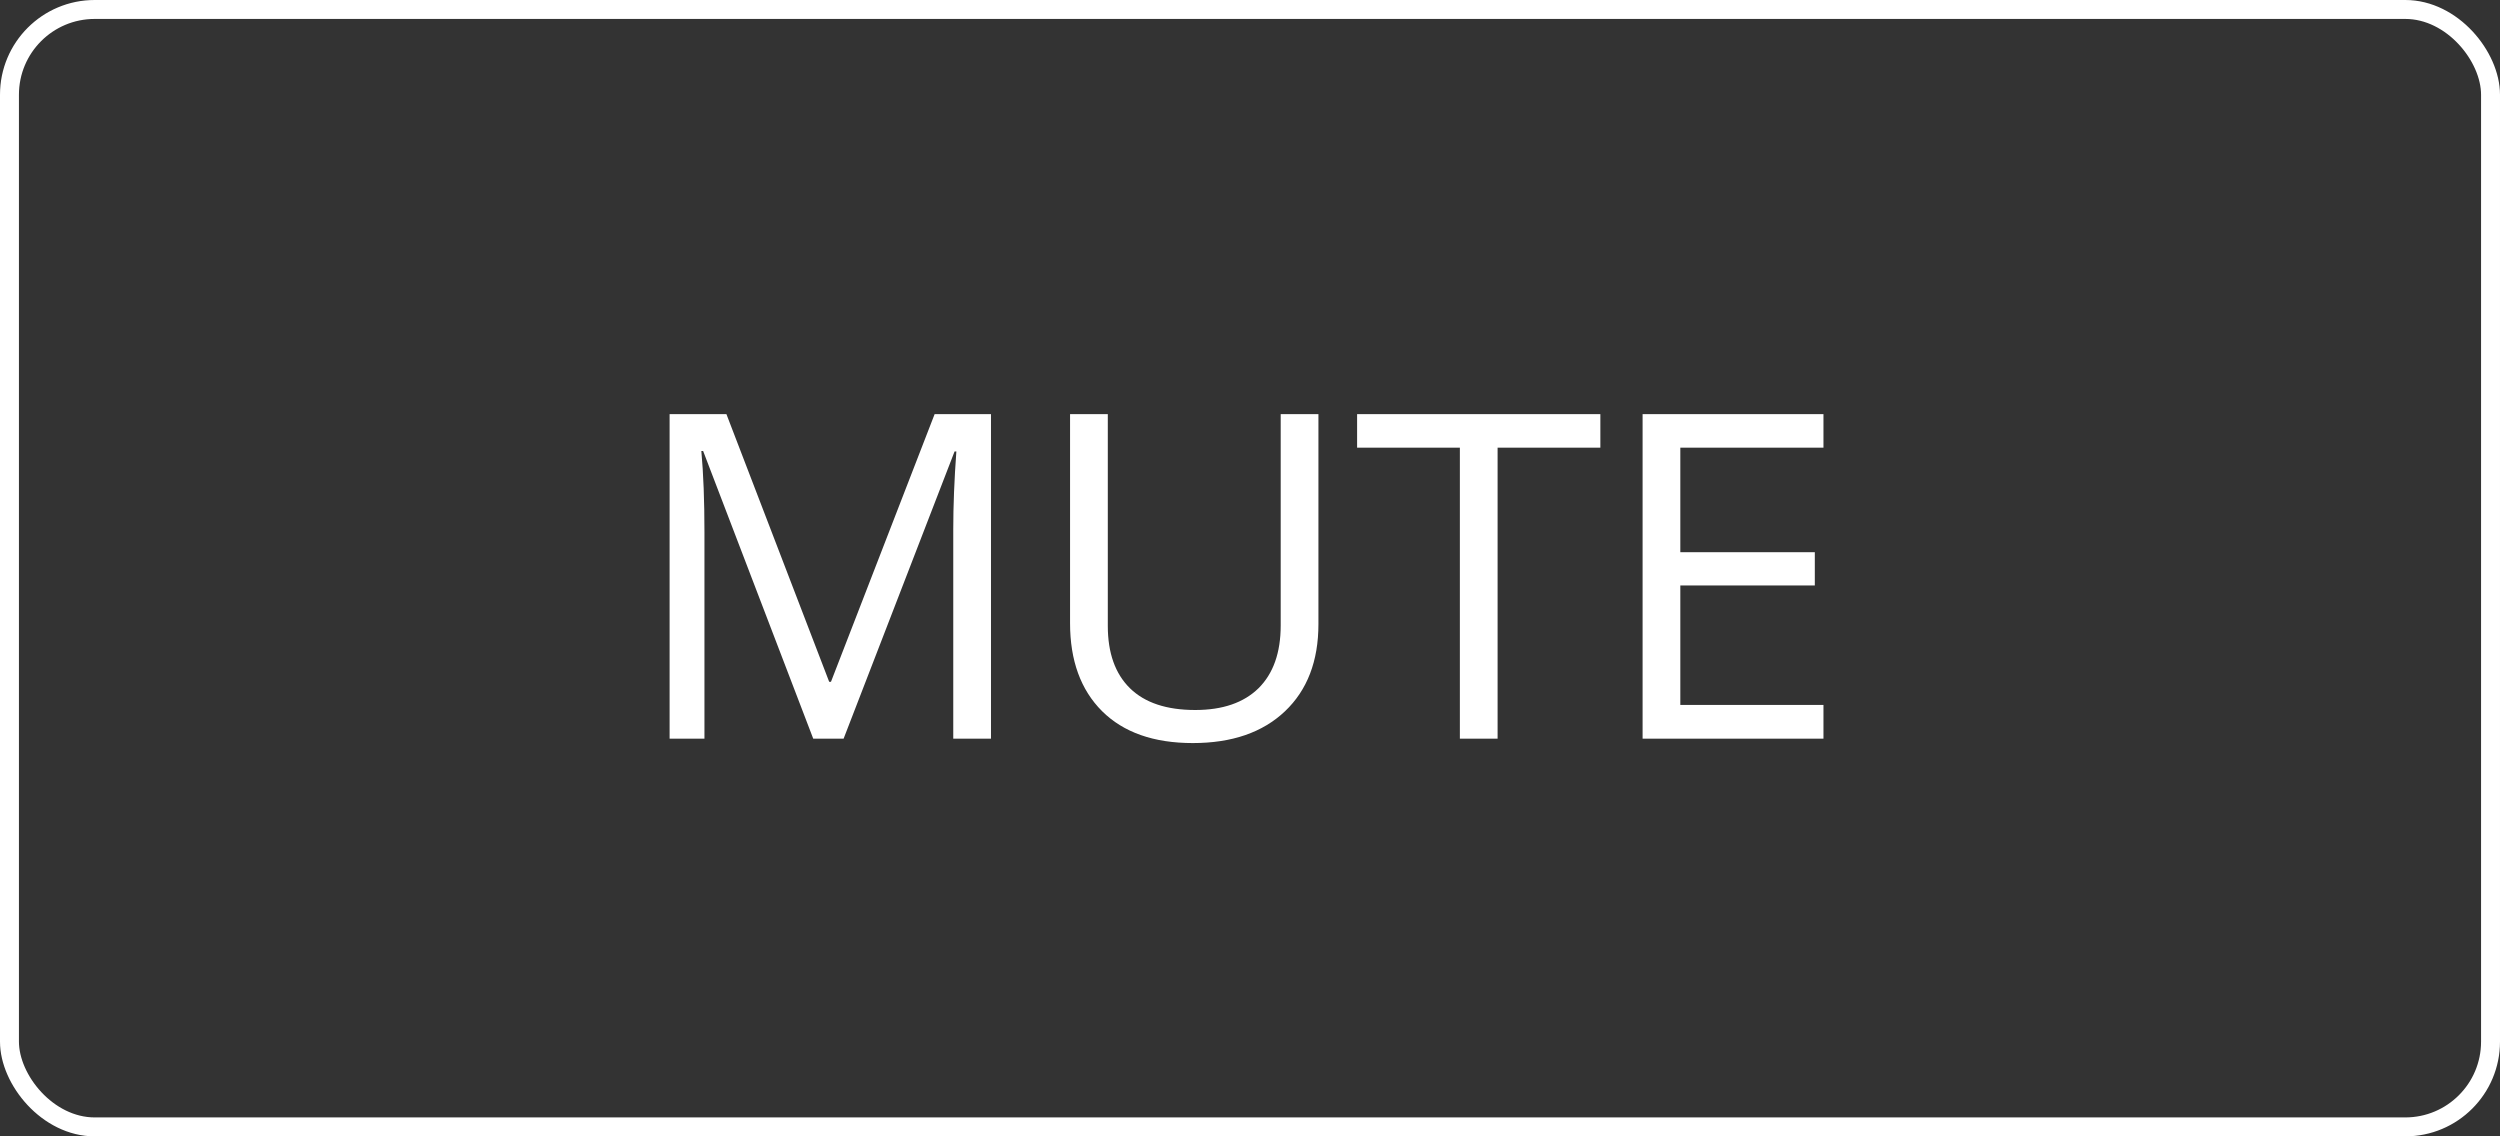 <svg width="132" height="60" viewBox="0 0 132 60" fill="none" xmlns="http://www.w3.org/2000/svg">
<rect x="0" y="0" width="132" height="60" fill="#333333" stroke="none"/>
<path d="M42.938 39L37.125 23.812H37.031C37.141 25.016 37.195 26.445 37.195 28.102V39H35.355V21.867H38.355L43.781 36H43.875L49.348 21.867H52.324V39H50.332V27.961C50.332 26.695 50.387 25.32 50.496 23.836H50.402L44.543 39H42.938ZM69.613 21.867V32.953C69.613 34.906 69.023 36.441 67.843 37.559C66.663 38.676 65.042 39.234 62.98 39.234C60.917 39.234 59.32 38.672 58.187 37.547C57.062 36.422 56.499 34.875 56.499 32.906V21.867H58.492V33.047C58.492 34.477 58.882 35.574 59.663 36.34C60.445 37.105 61.593 37.488 63.109 37.488C64.554 37.488 65.667 37.105 66.449 36.34C67.23 35.566 67.621 34.461 67.621 33.023V21.867H69.613ZM79.073 39H77.081V23.637H71.655V21.867H84.499V23.637H79.073V39ZM96.279 39H86.729V21.867H96.279V23.637H88.721V29.156H95.822V30.914H88.721V37.219H96.279V39Z" fill="white"/>
<rect x="0.5" y="0.5" width="131" height="59" rx="4.5" stroke="white"/>
</svg>
